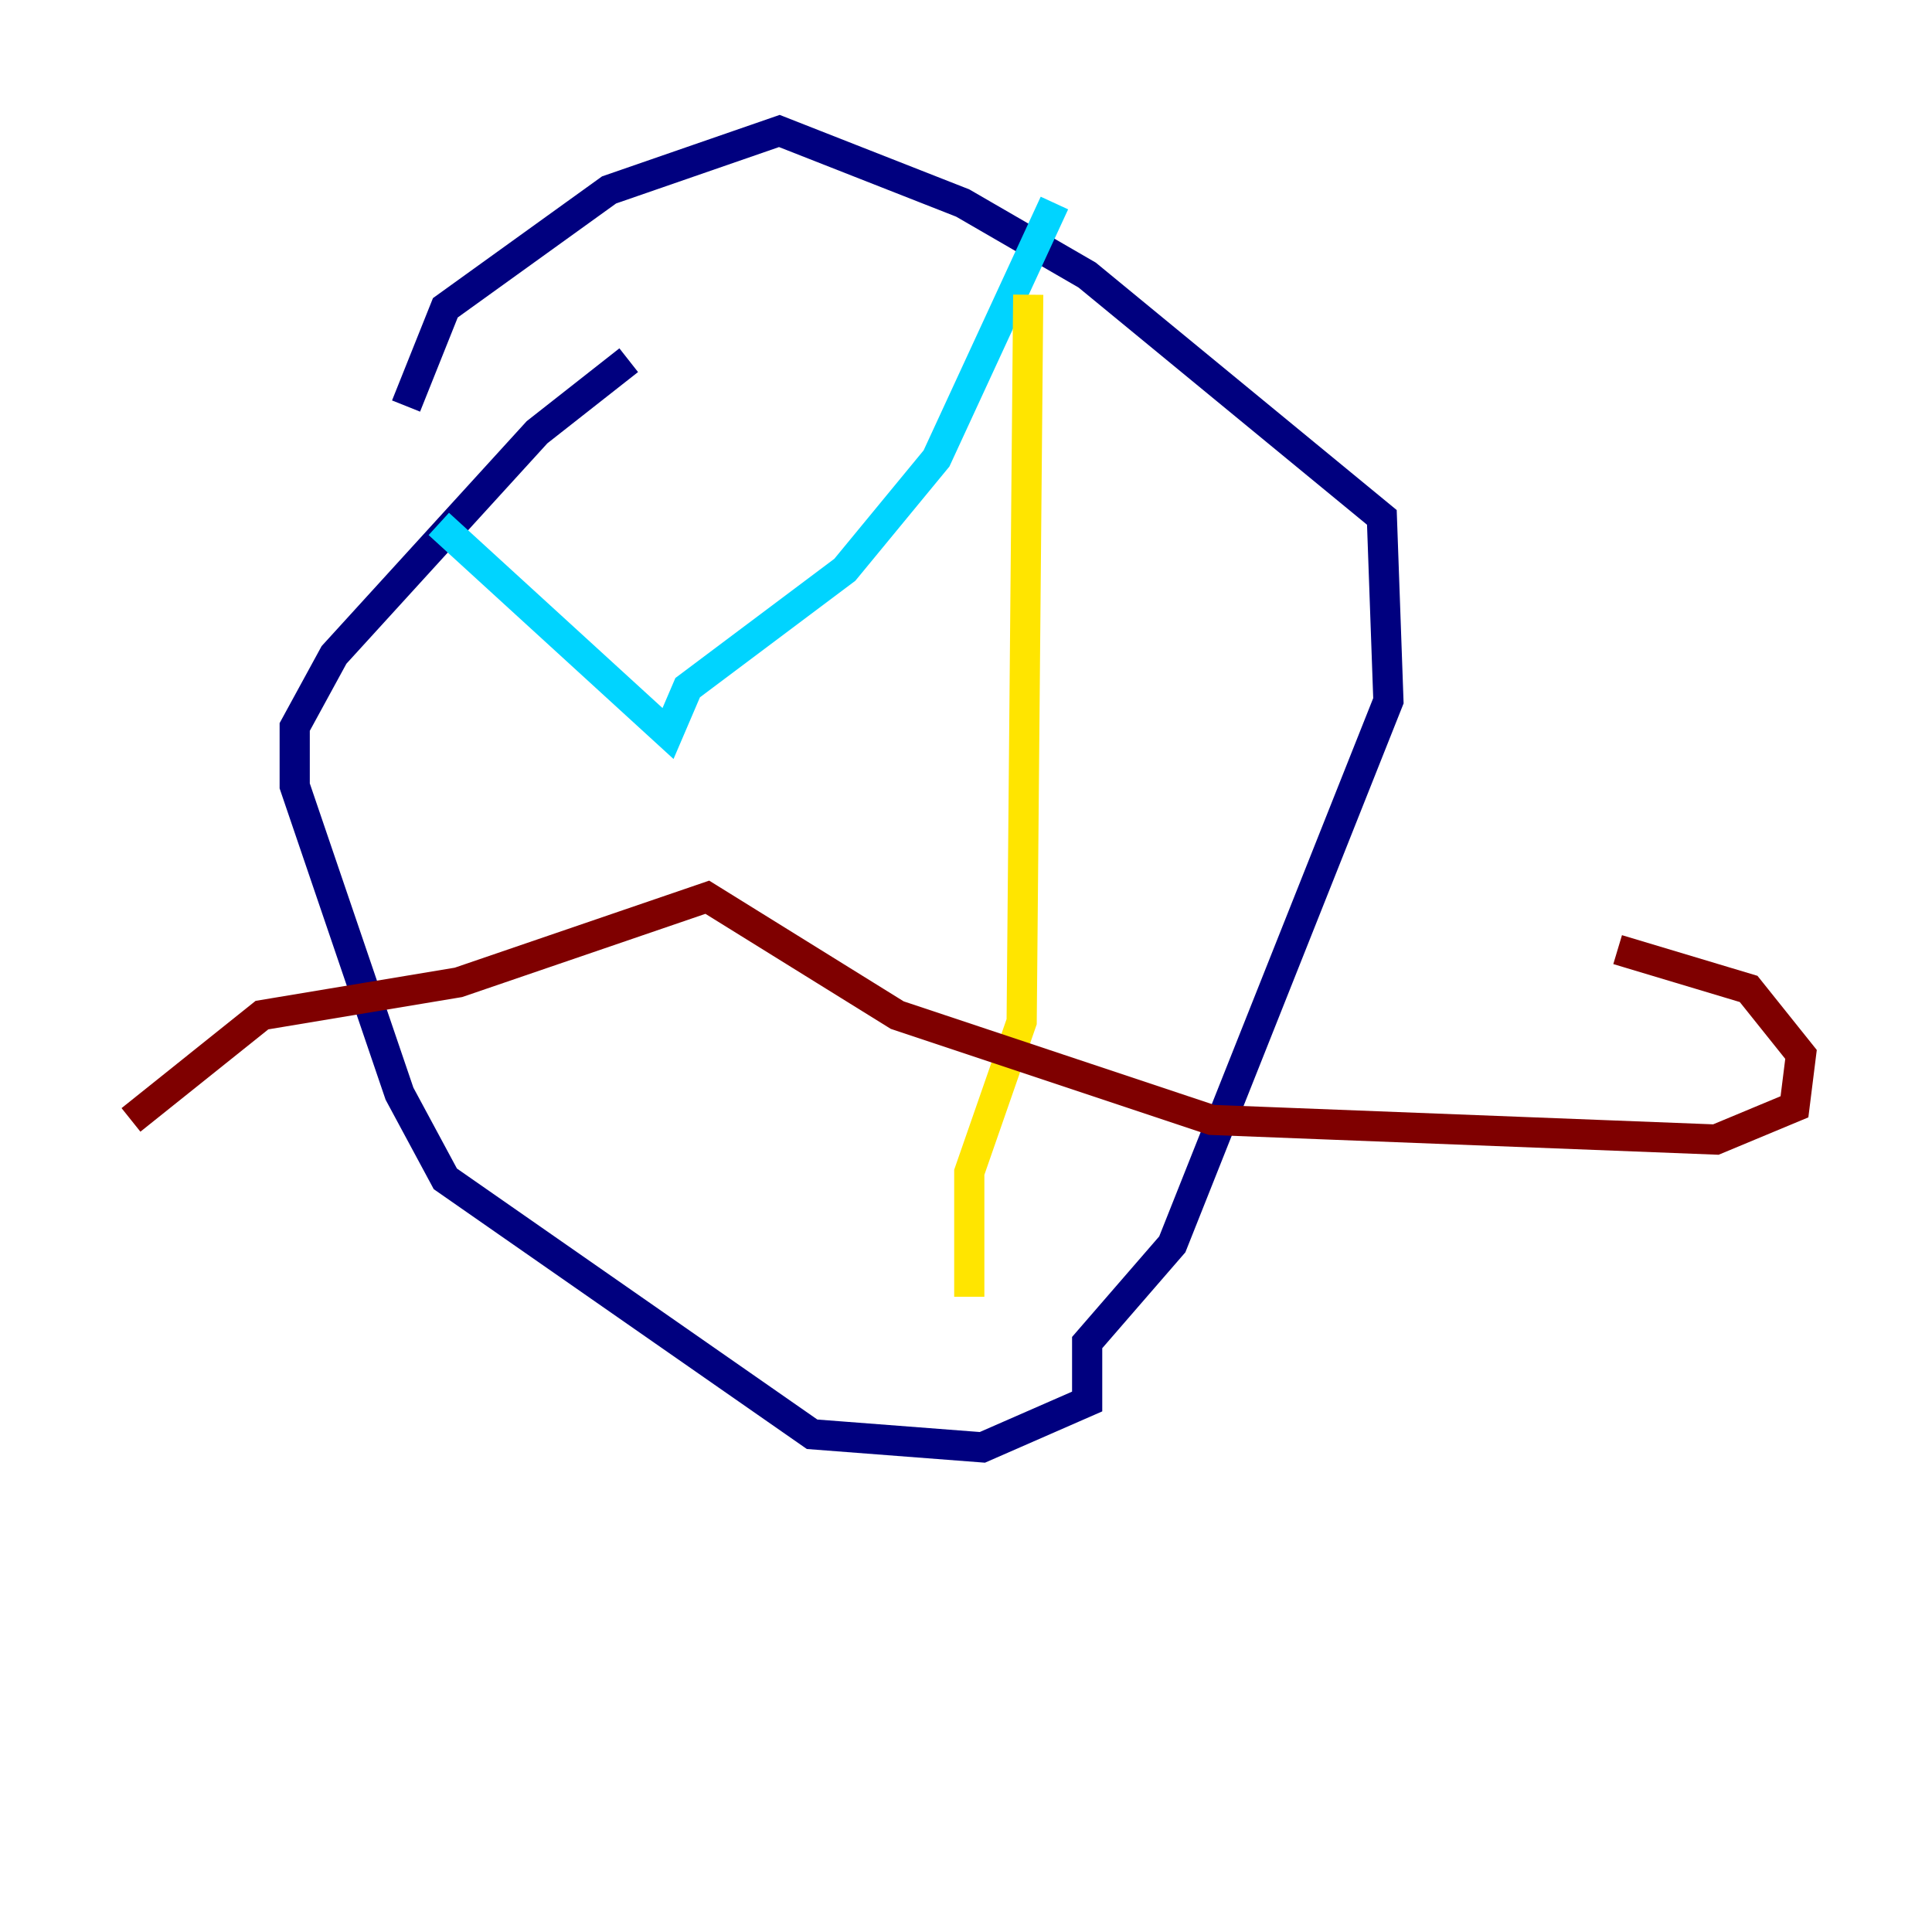 <?xml version="1.0" encoding="utf-8" ?>
<svg baseProfile="tiny" height="128" version="1.2" viewBox="0,0,128,128" width="128" xmlns="http://www.w3.org/2000/svg" xmlns:ev="http://www.w3.org/2001/xml-events" xmlns:xlink="http://www.w3.org/1999/xlink"><defs /><polyline fill="none" points="41.654,23.864 35.58,28.637 22.129,43.39 19.525,48.163 19.525,52.068 26.468,72.461 29.505,78.102 53.803,95.024 65.085,95.891 72.027,92.854 72.027,88.949 77.668,82.441 91.986,46.427 91.552,34.278 72.027,18.224 63.783,13.451 51.634,8.678 40.352,12.583 29.505,20.393 26.902,26.902" stroke="#00007f" stroke-width="2" /><polyline fill="none" points="29.071,34.712 44.258,48.597 45.559,45.559 55.973,37.749 62.047,30.373 69.858,13.451" stroke="#00d4ff" stroke-width="2" /><polyline fill="none" points="68.122,19.525 67.688,67.688 64.217,77.668 64.217,85.912" stroke="#ffe500" stroke-width="2" /><polyline fill="none" points="8.678,74.197 17.356,67.254 30.373,65.085 46.861,59.444 59.444,67.254 80.271,74.197 113.681,75.498 118.888,73.329 119.322,69.858 115.851,65.519 107.173,62.915" stroke="#7f0000" stroke-width="2" /></svg>